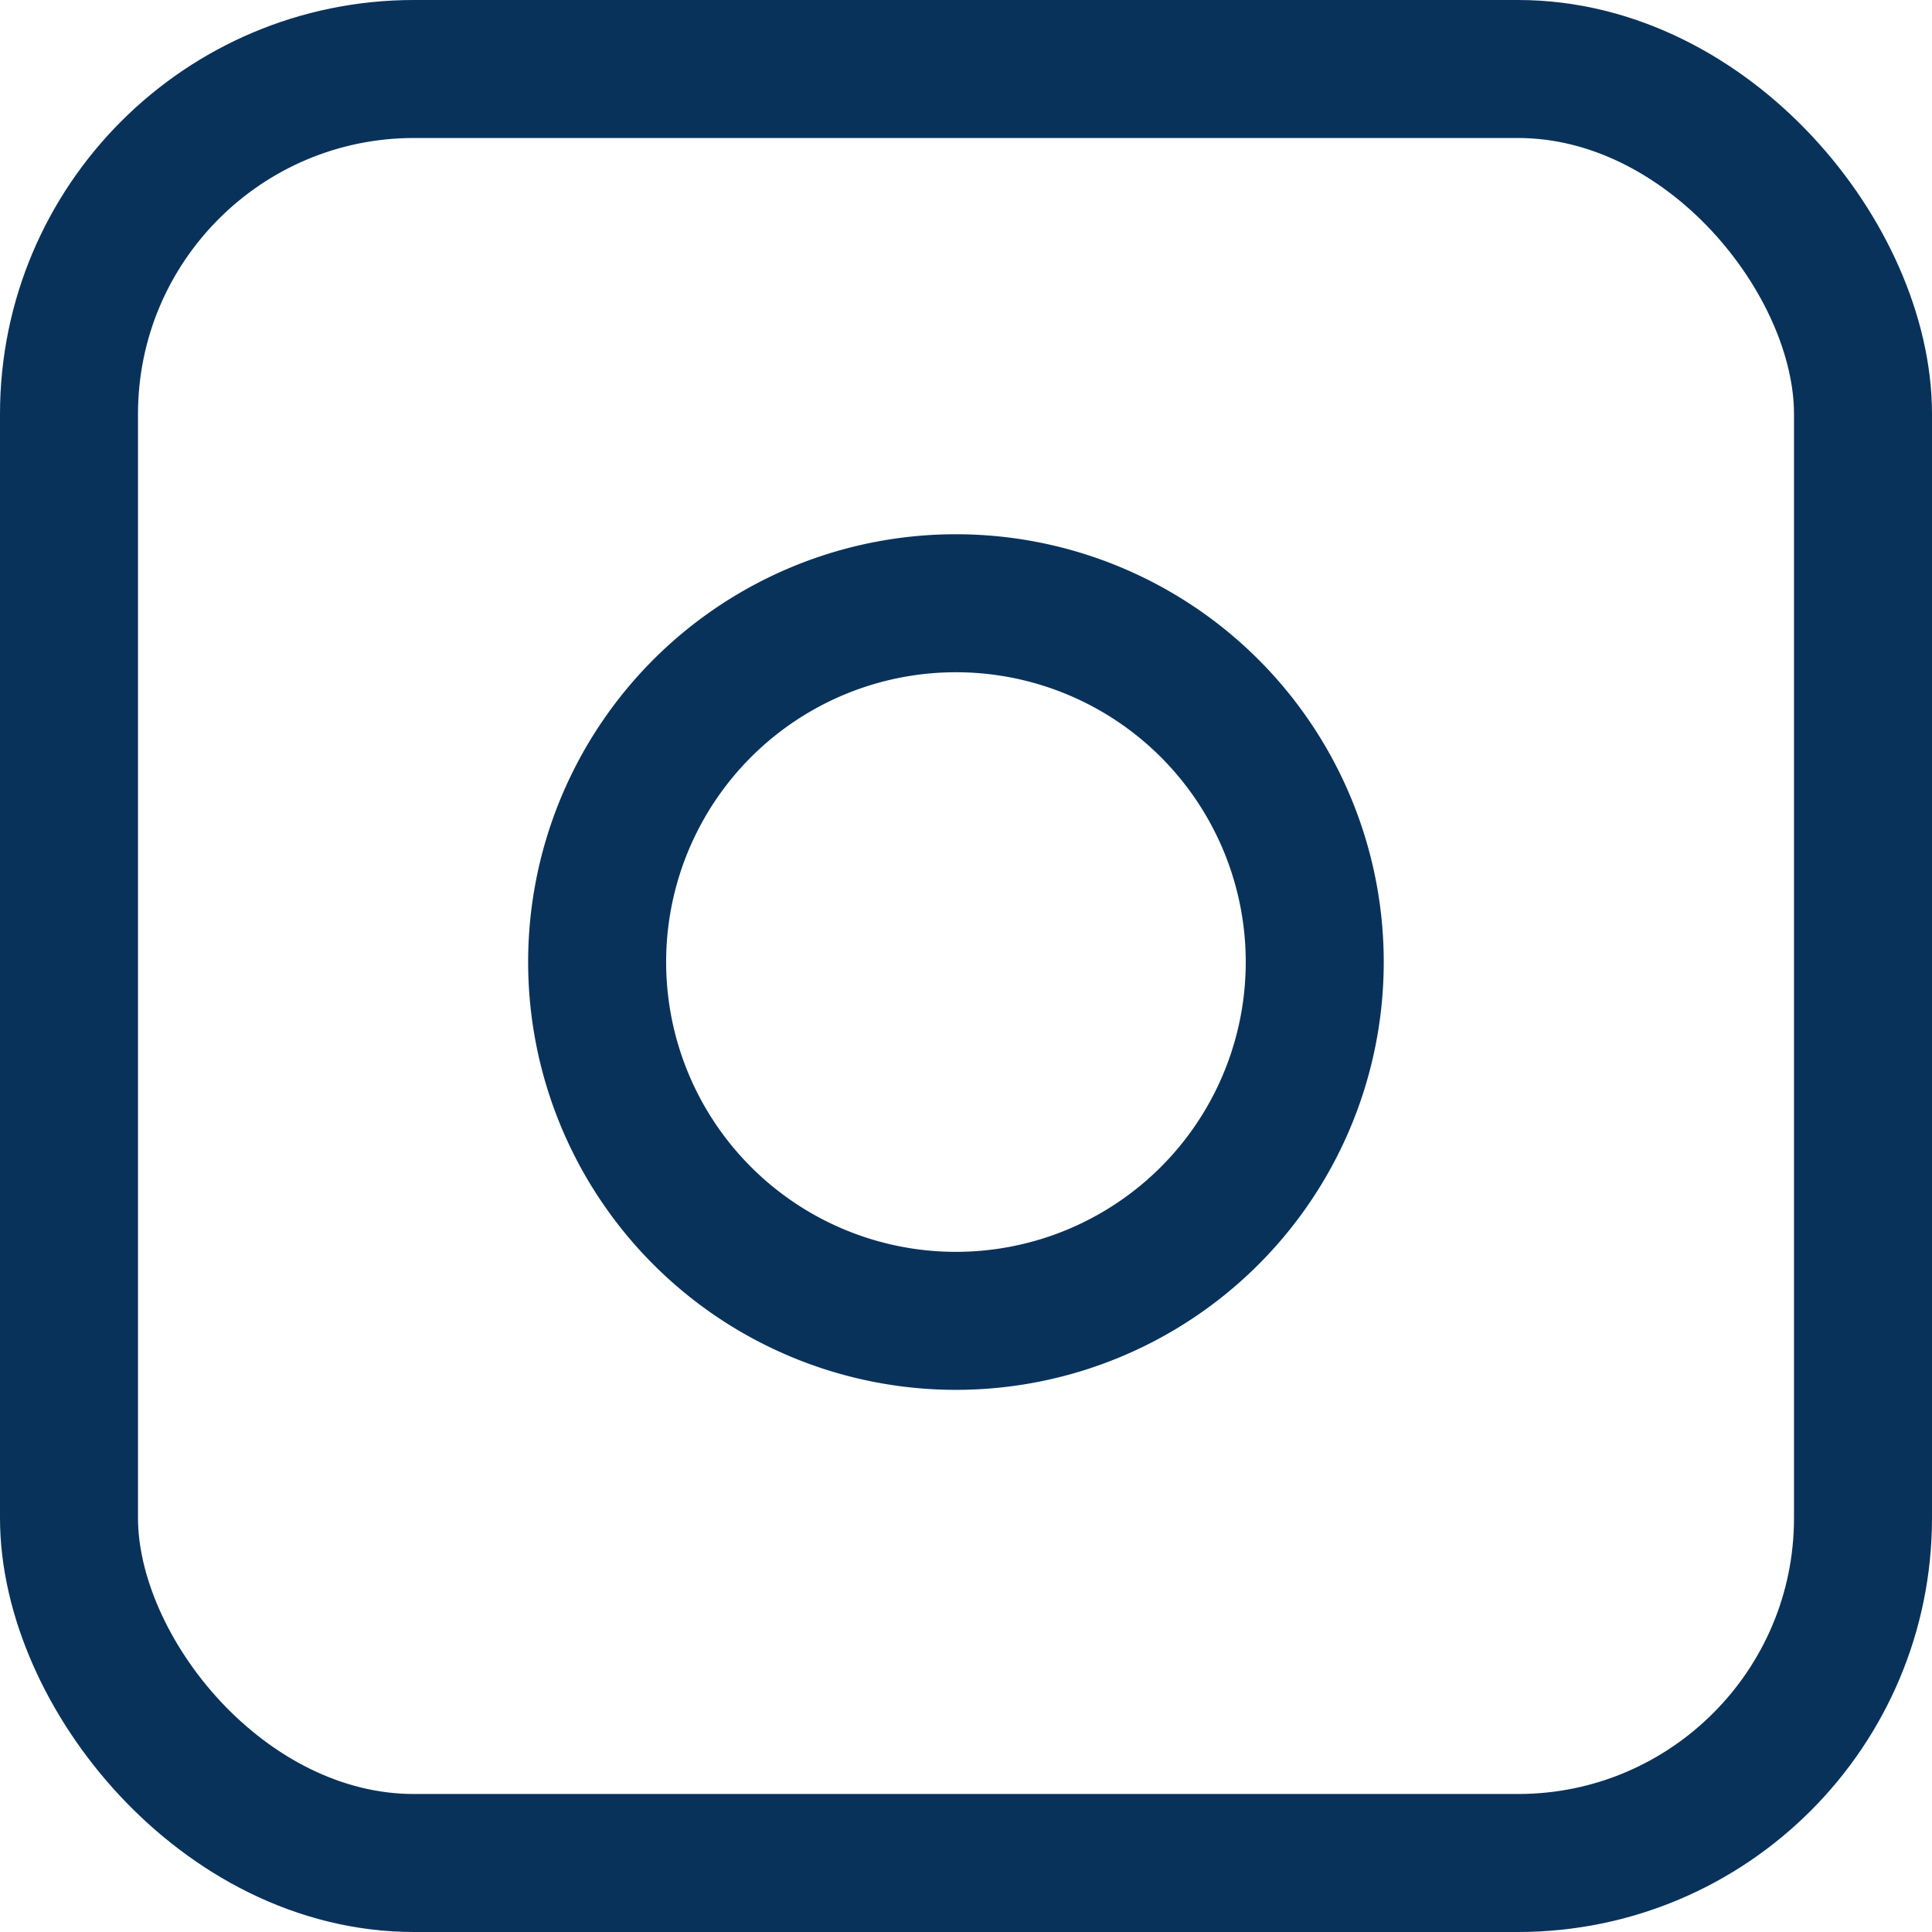 <svg xmlns="http://www.w3.org/2000/svg" width="28" height="28" viewBox="0 0 28 28">
  <g id="instagram_3_" data-name="instagram(3)" transform="translate(0.798 1)">
    <rect id="Rectangle-path" width="26" height="26" rx="5" transform="translate(0.202 0)" fill="none" stroke="#09325b" stroke-linecap="round" stroke-linejoin="round" stroke-width="2"/>
    <path id="Shape" d="M10.344,4.437A5.2,5.2,0,1,1,5.963.056,5.2,5.2,0,0,1,10.344,4.437Z" transform="translate(7.856 7.743)" fill="none" stroke="#09325b" stroke-linecap="round" stroke-linejoin="round" stroke-width="2"/>
  </g>
</svg>
